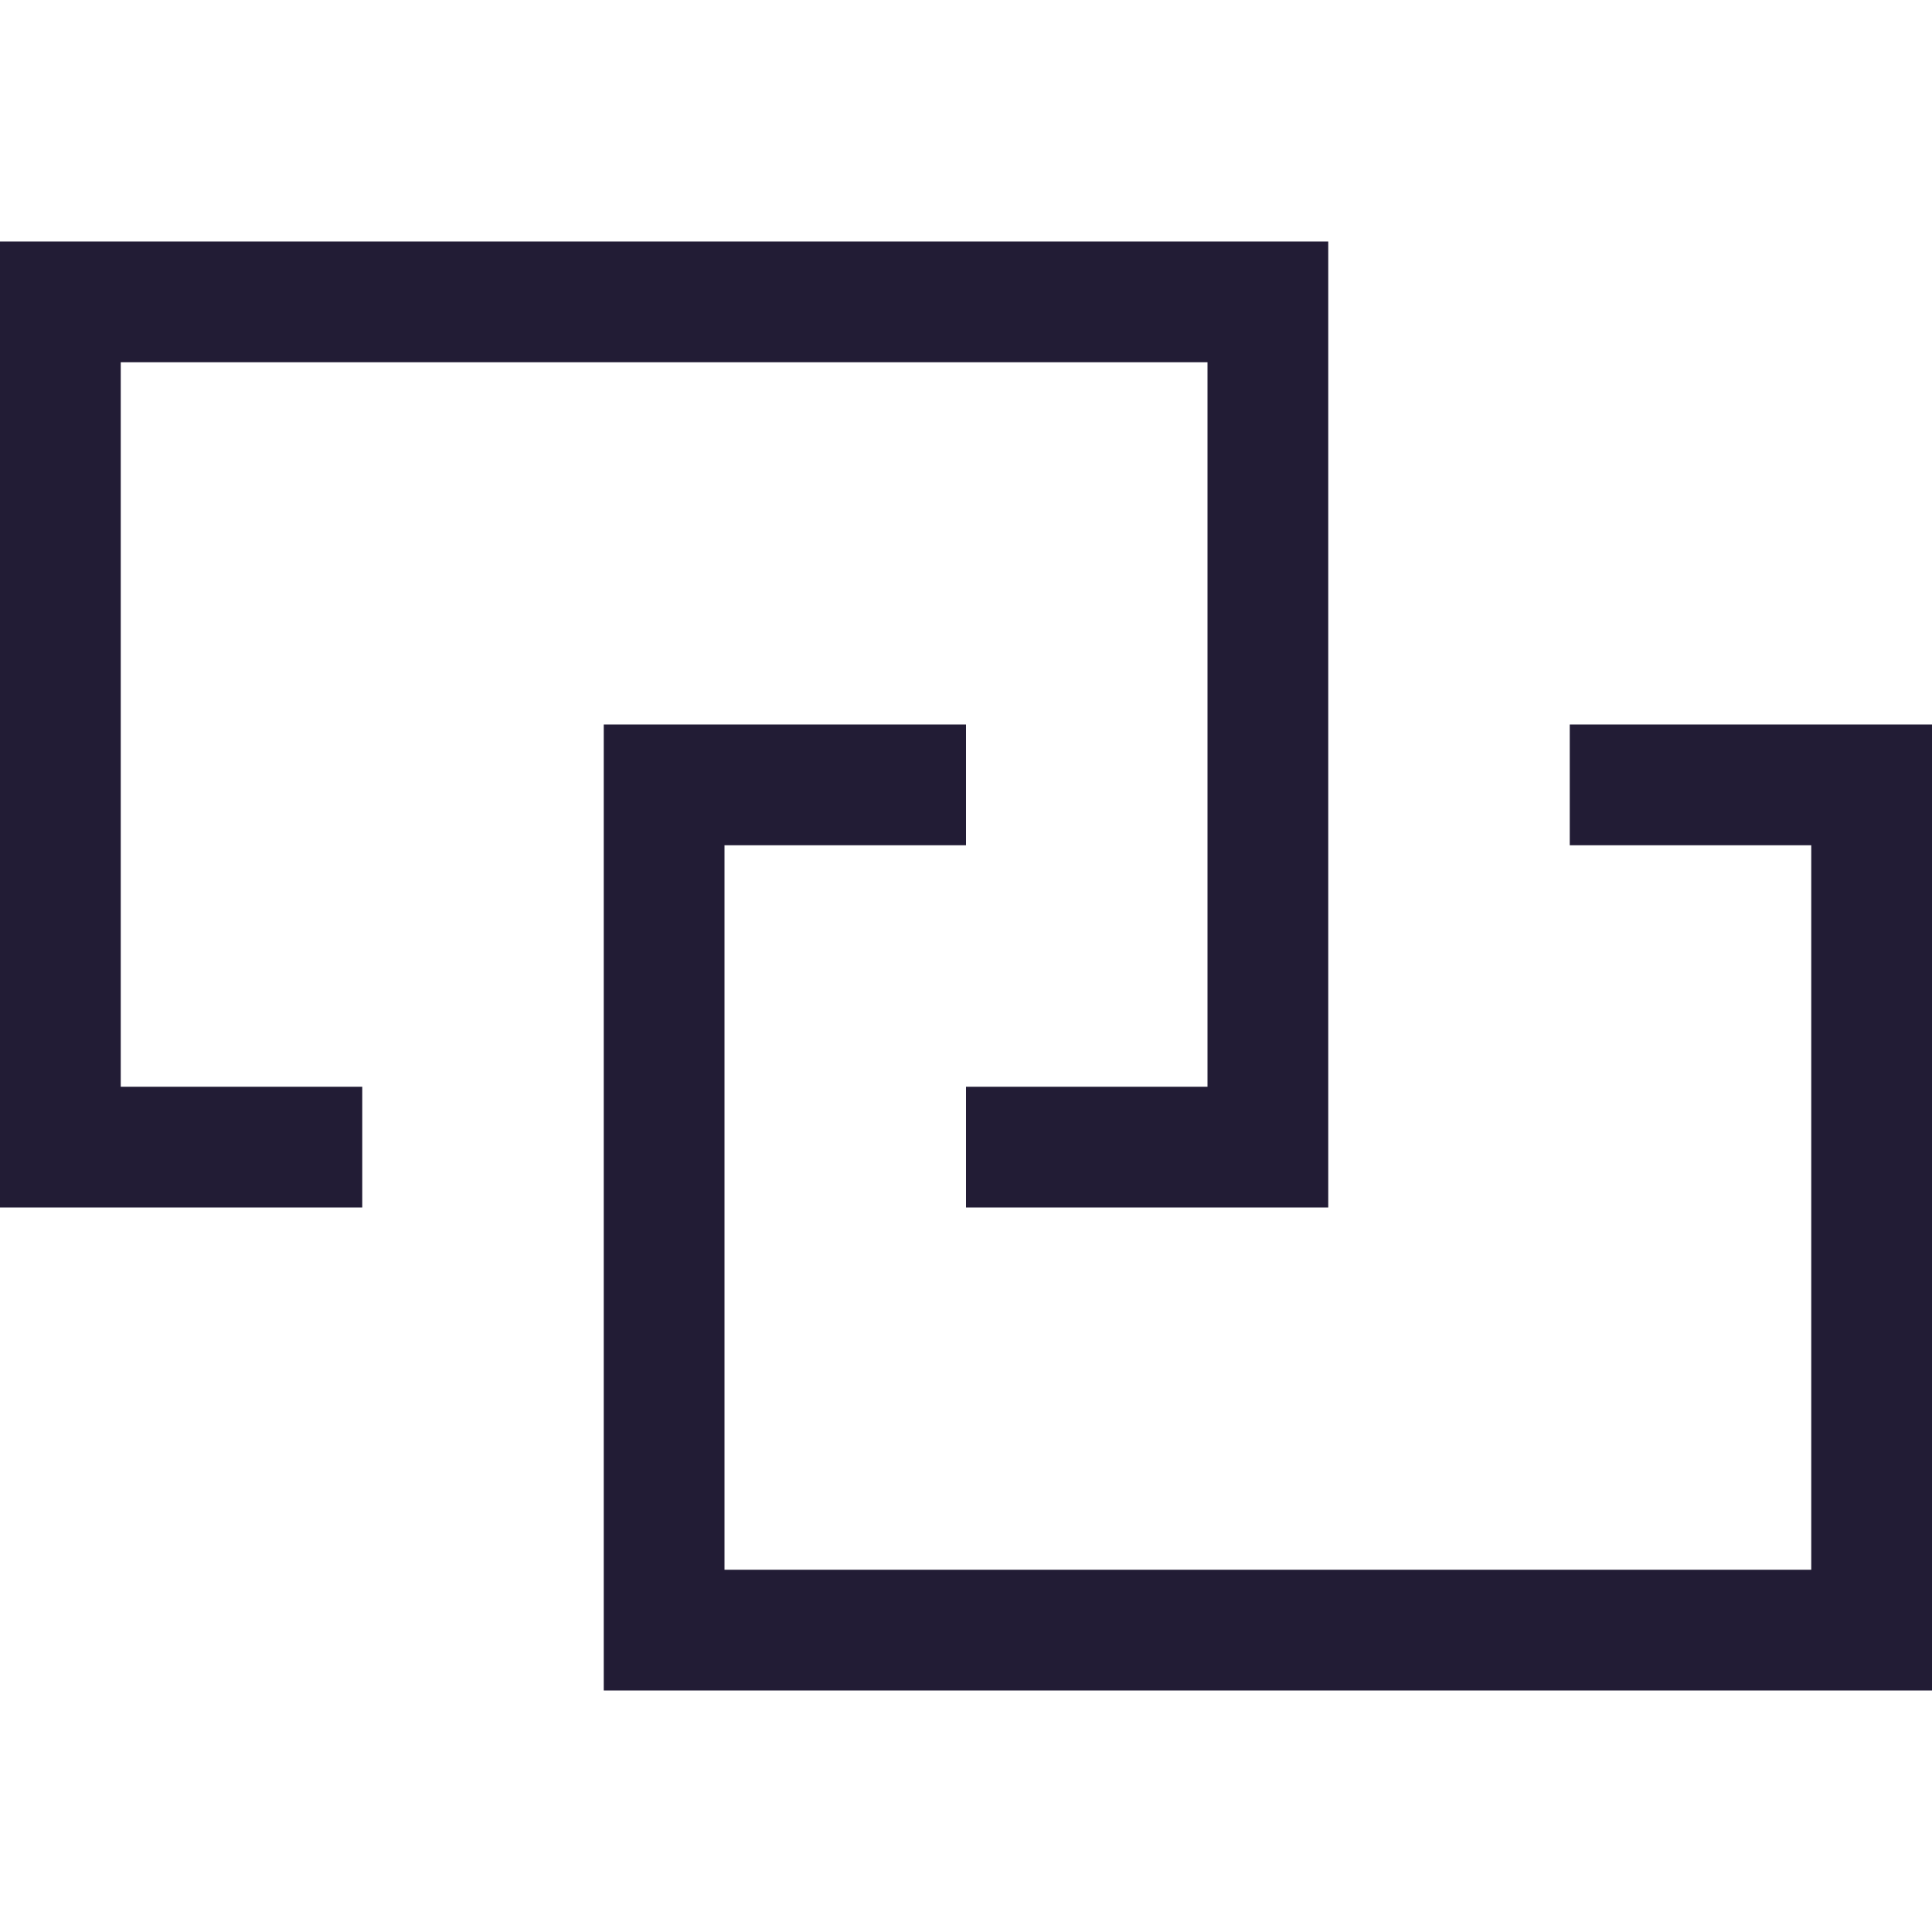 <svg xmlns="http://www.w3.org/2000/svg" xmlns:xlink="http://www.w3.org/1999/xlink" width="16" height="16" viewBox="0 0 16 16"><defs><clipPath id="b"><rect width="16" height="16"/></clipPath></defs><g id="a" clip-path="url(#b)"><g transform="translate(0 2)"><path d="M-944-366v-1h2v-6h-9v6h2v1h-3v-8h11v8Z" transform="translate(952 374)" fill="#221c35"/><g transform="translate(-318 -186)"><path d="M-634-180v-8h3v1h-2v6h10v1Zm10-1v-6h-2v-1h3v7Z" transform="translate(957 378)" fill="#221c35"/></g></g></g></svg>